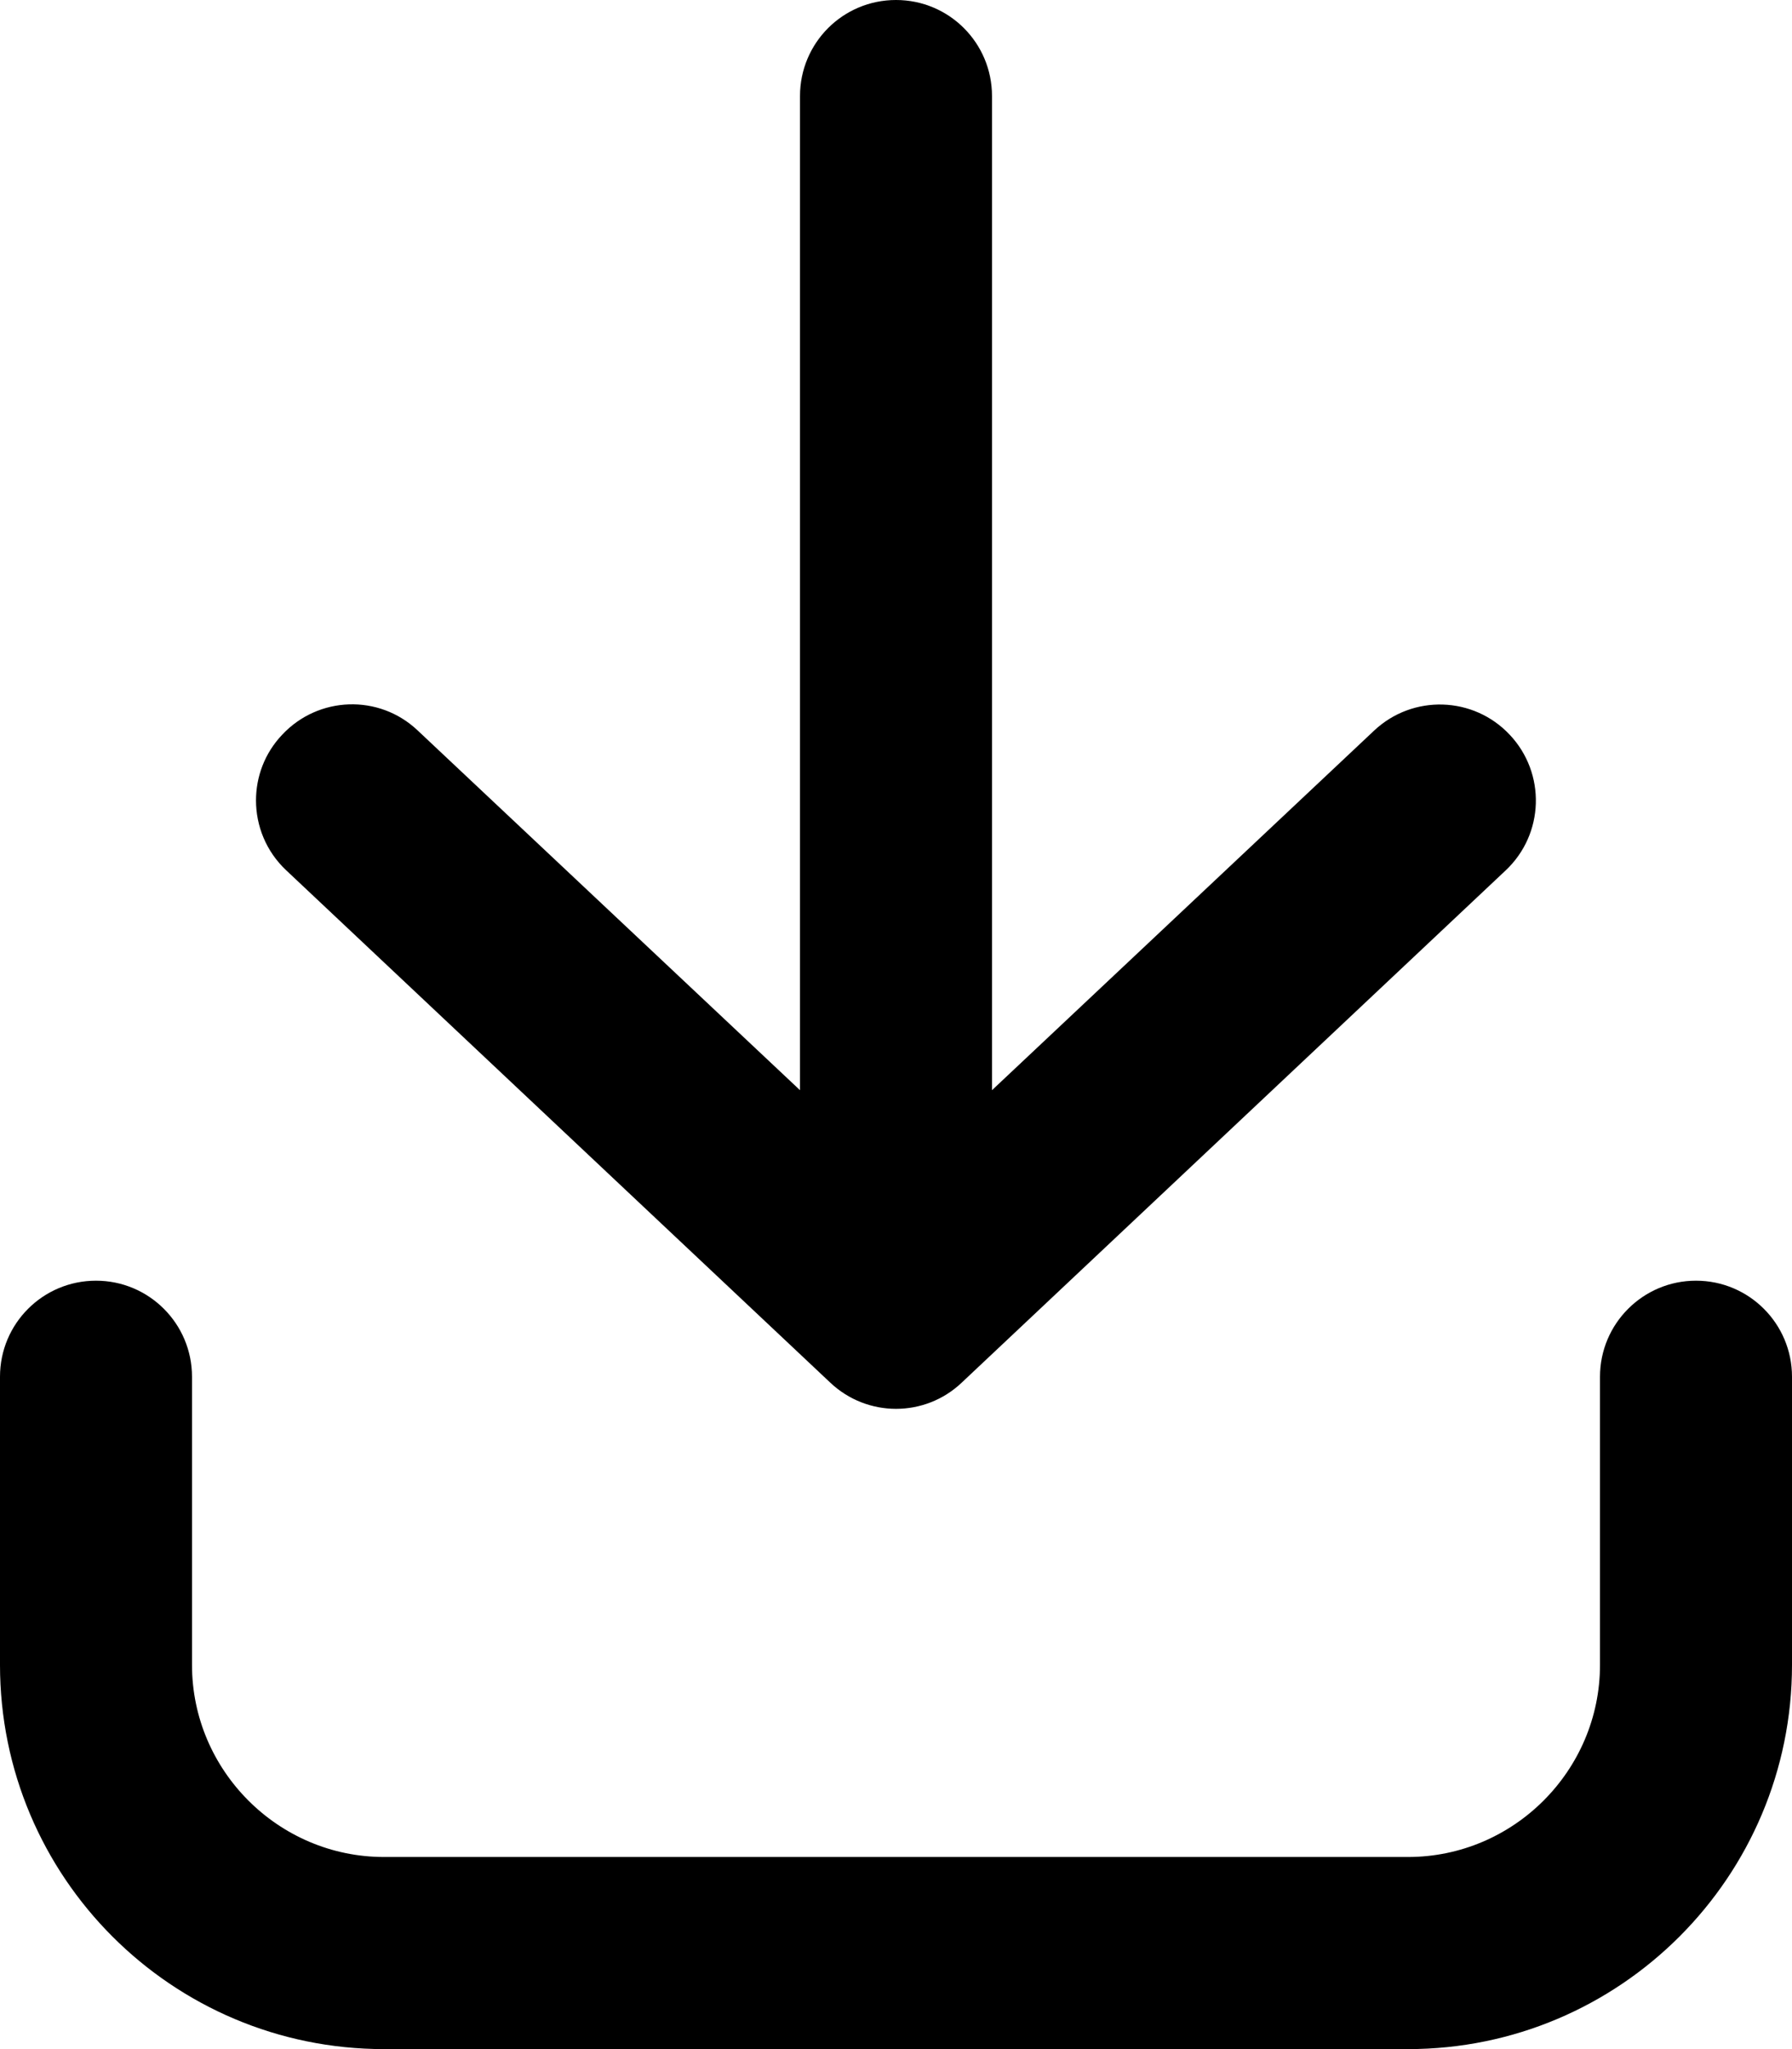 <svg xmlns="http://www.w3.org/2000/svg" viewBox="0 0 448 512"><!--! Font Awesome Pro 6.1.1 by @fontawesome - https://fontawesome.com License - https://fontawesome.com/license (Commercial License) Copyright 2022 Fonticons, Inc.--><path d="M352 512H96c-53.02 0-96-42.98-96-96v-72c0-13.3 10.75-24 24-24 13.26 0 24 10.75 24 24v72c0 26.4 21.6 48 48 48h256c26.4 0 48-21.6 48-48v-72c0-13.25 10.75-24 24-24 13.26 0 24 10.75 24 24v72c0 53-43 96-96 96zM240.4 345.5l136-128c9.688-9.094 10.12-24.28 1.031-33.91-9.062-9.656-24.25-10.12-33.91-1.031L248 272.4V24c0-13.25-10.7-24-24-24s-24 10.75-24 24v248.4l-95.6-89.9c-9.62-9.1-24.81-8.6-33.87 1.1C66.16 188.2 64 194.1 64 200c0 6.375 2.531 12.75 7.562 17.47l136 128c9.238 8.73 23.638 8.73 32.838.03z"/></svg>